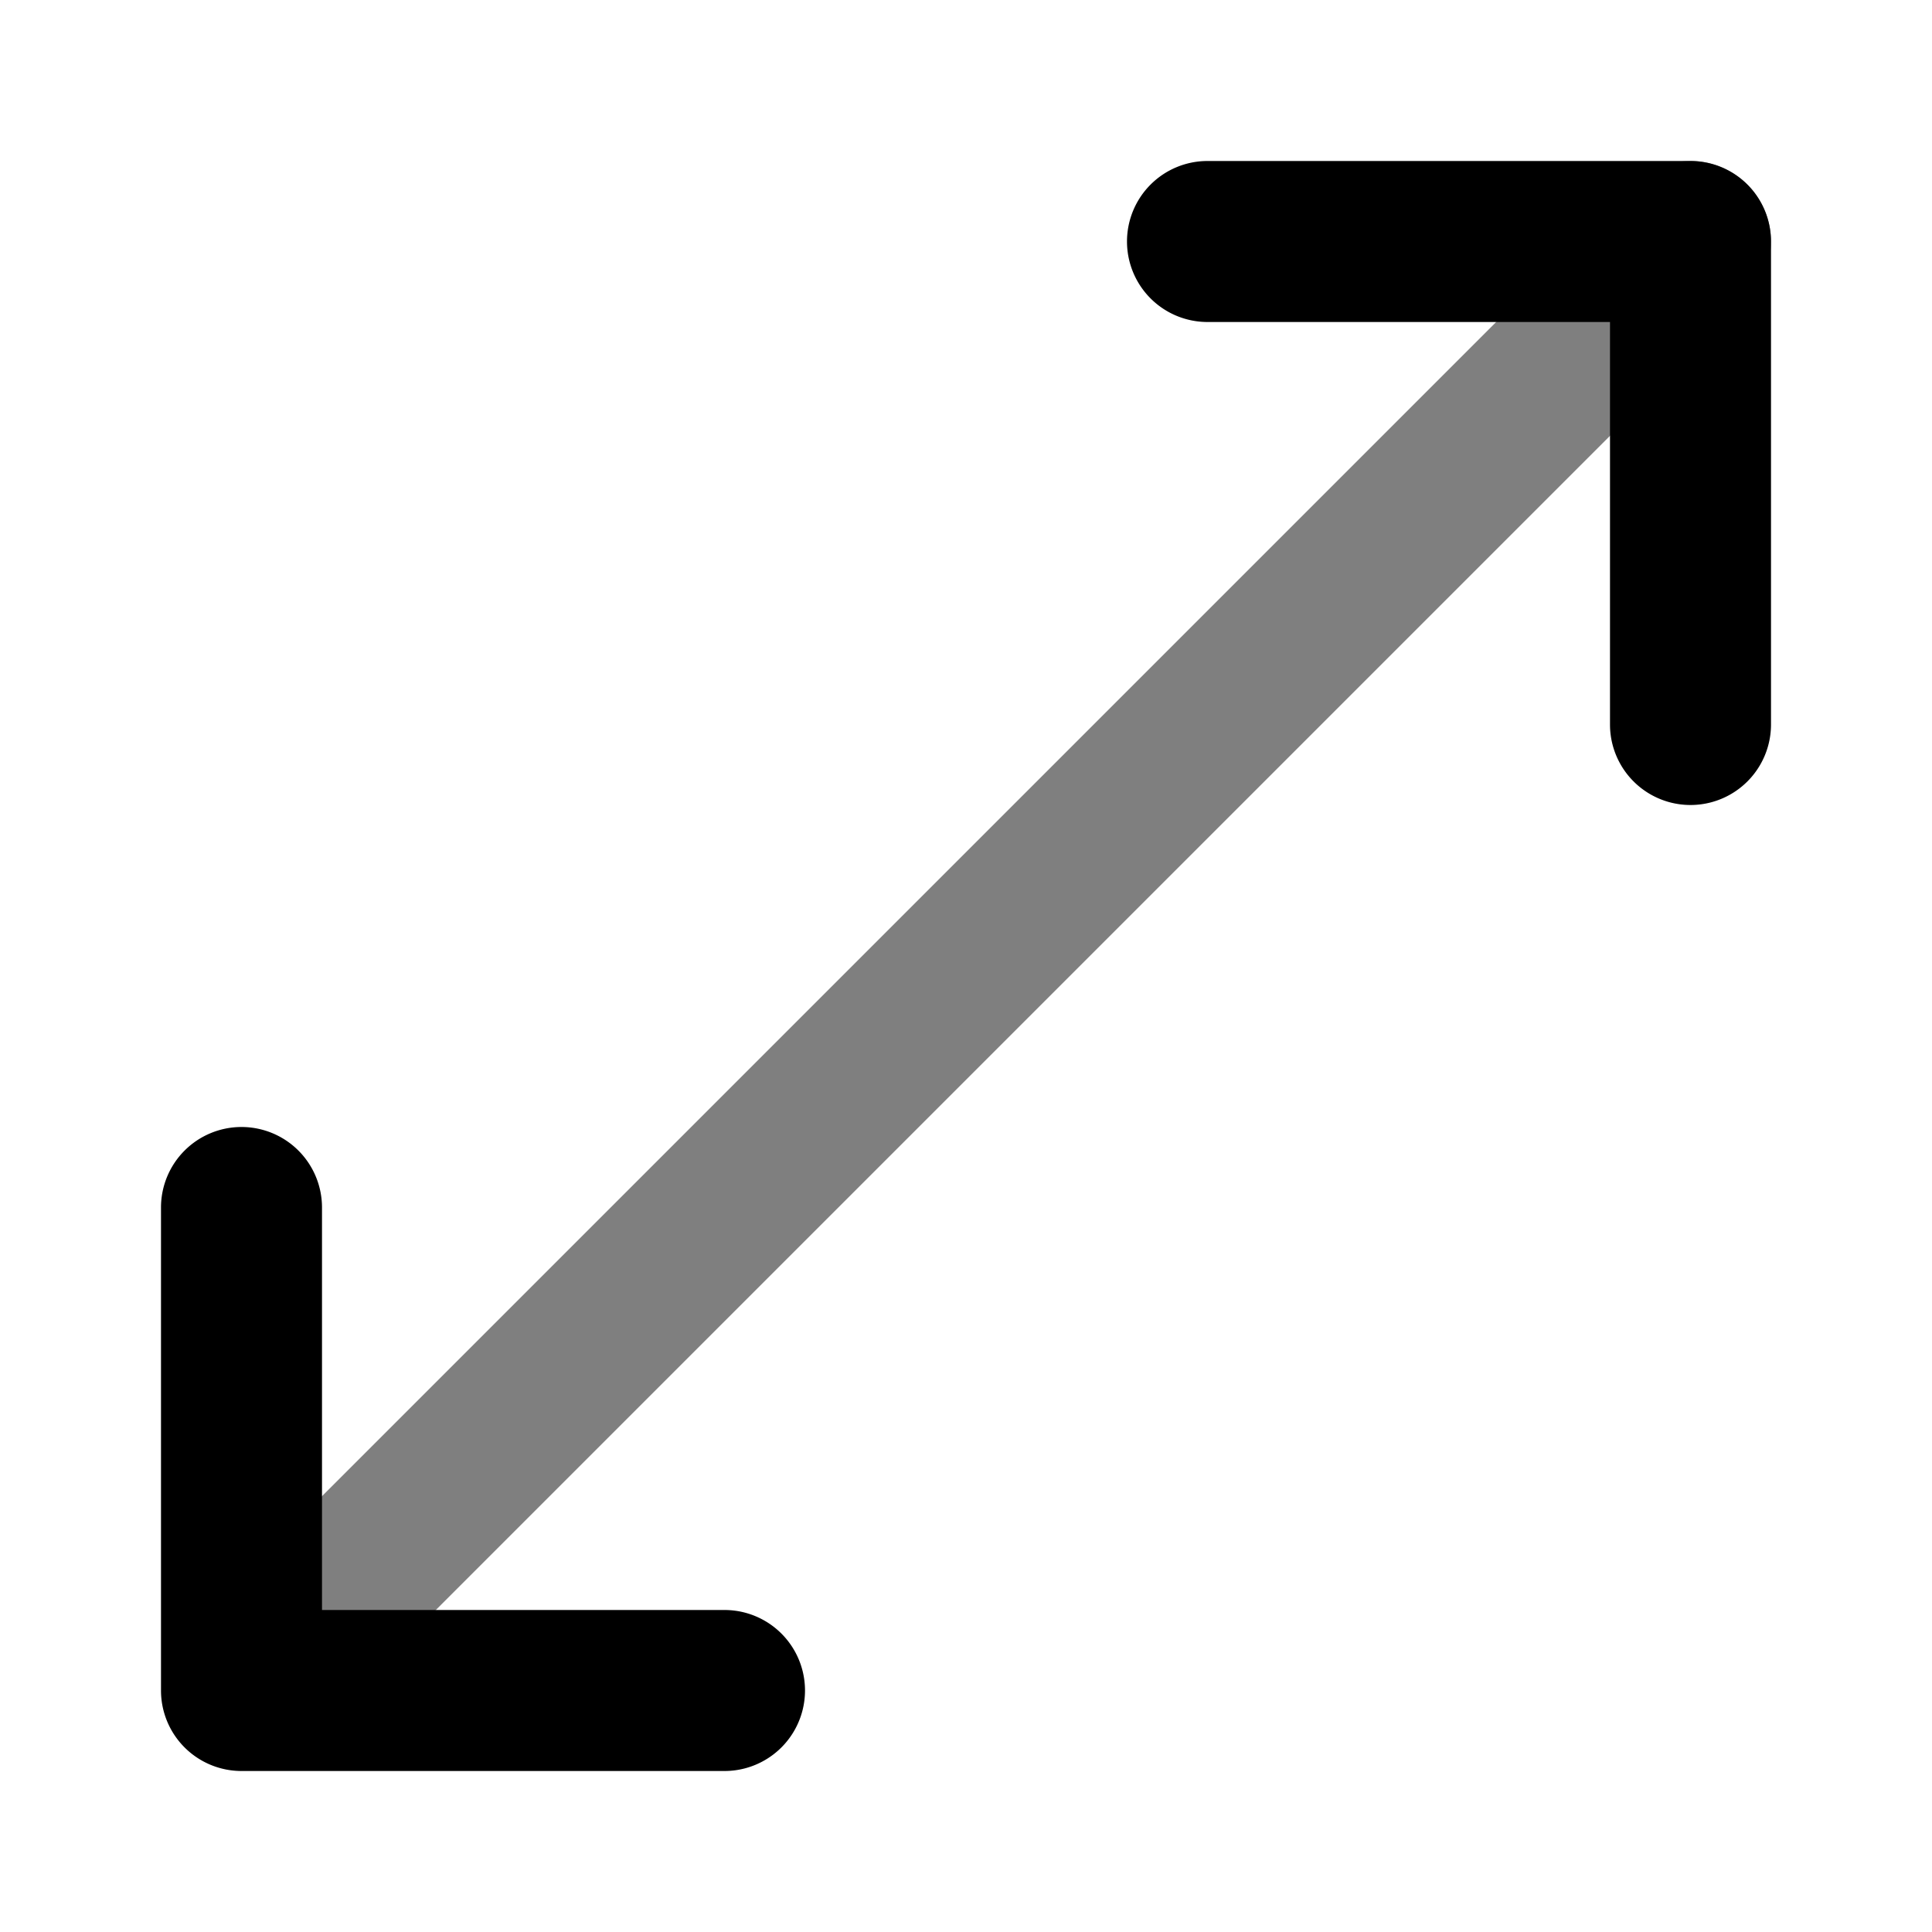 <svg xmlns="http://www.w3.org/2000/svg" width="24" height="24" viewBox="0 0 24 24">
  <path fill-rule="evenodd" d="M21.707 2.293a1 1 0 0 1 0 1.414l-18 18a1 1 0 0 1-1.414-1.414l18-18a1 1 0 0 1 1.414 0Z" clip-rule="evenodd" opacity=".5"/>
  <path fill-rule="evenodd" d="M14 3a1 1 0 0 1 1-1h6a1 1 0 0 1 1 1v6a1 1 0 1 1-2 0V4h-5a1 1 0 0 1-1-1ZM3 14a1 1 0 0 1 1 1v5h5a1 1 0 1 1 0 2H3a1 1 0 0 1-1-1v-6a1 1 0 0 1 1-1Z" clip-rule="evenodd"/>
</svg>
